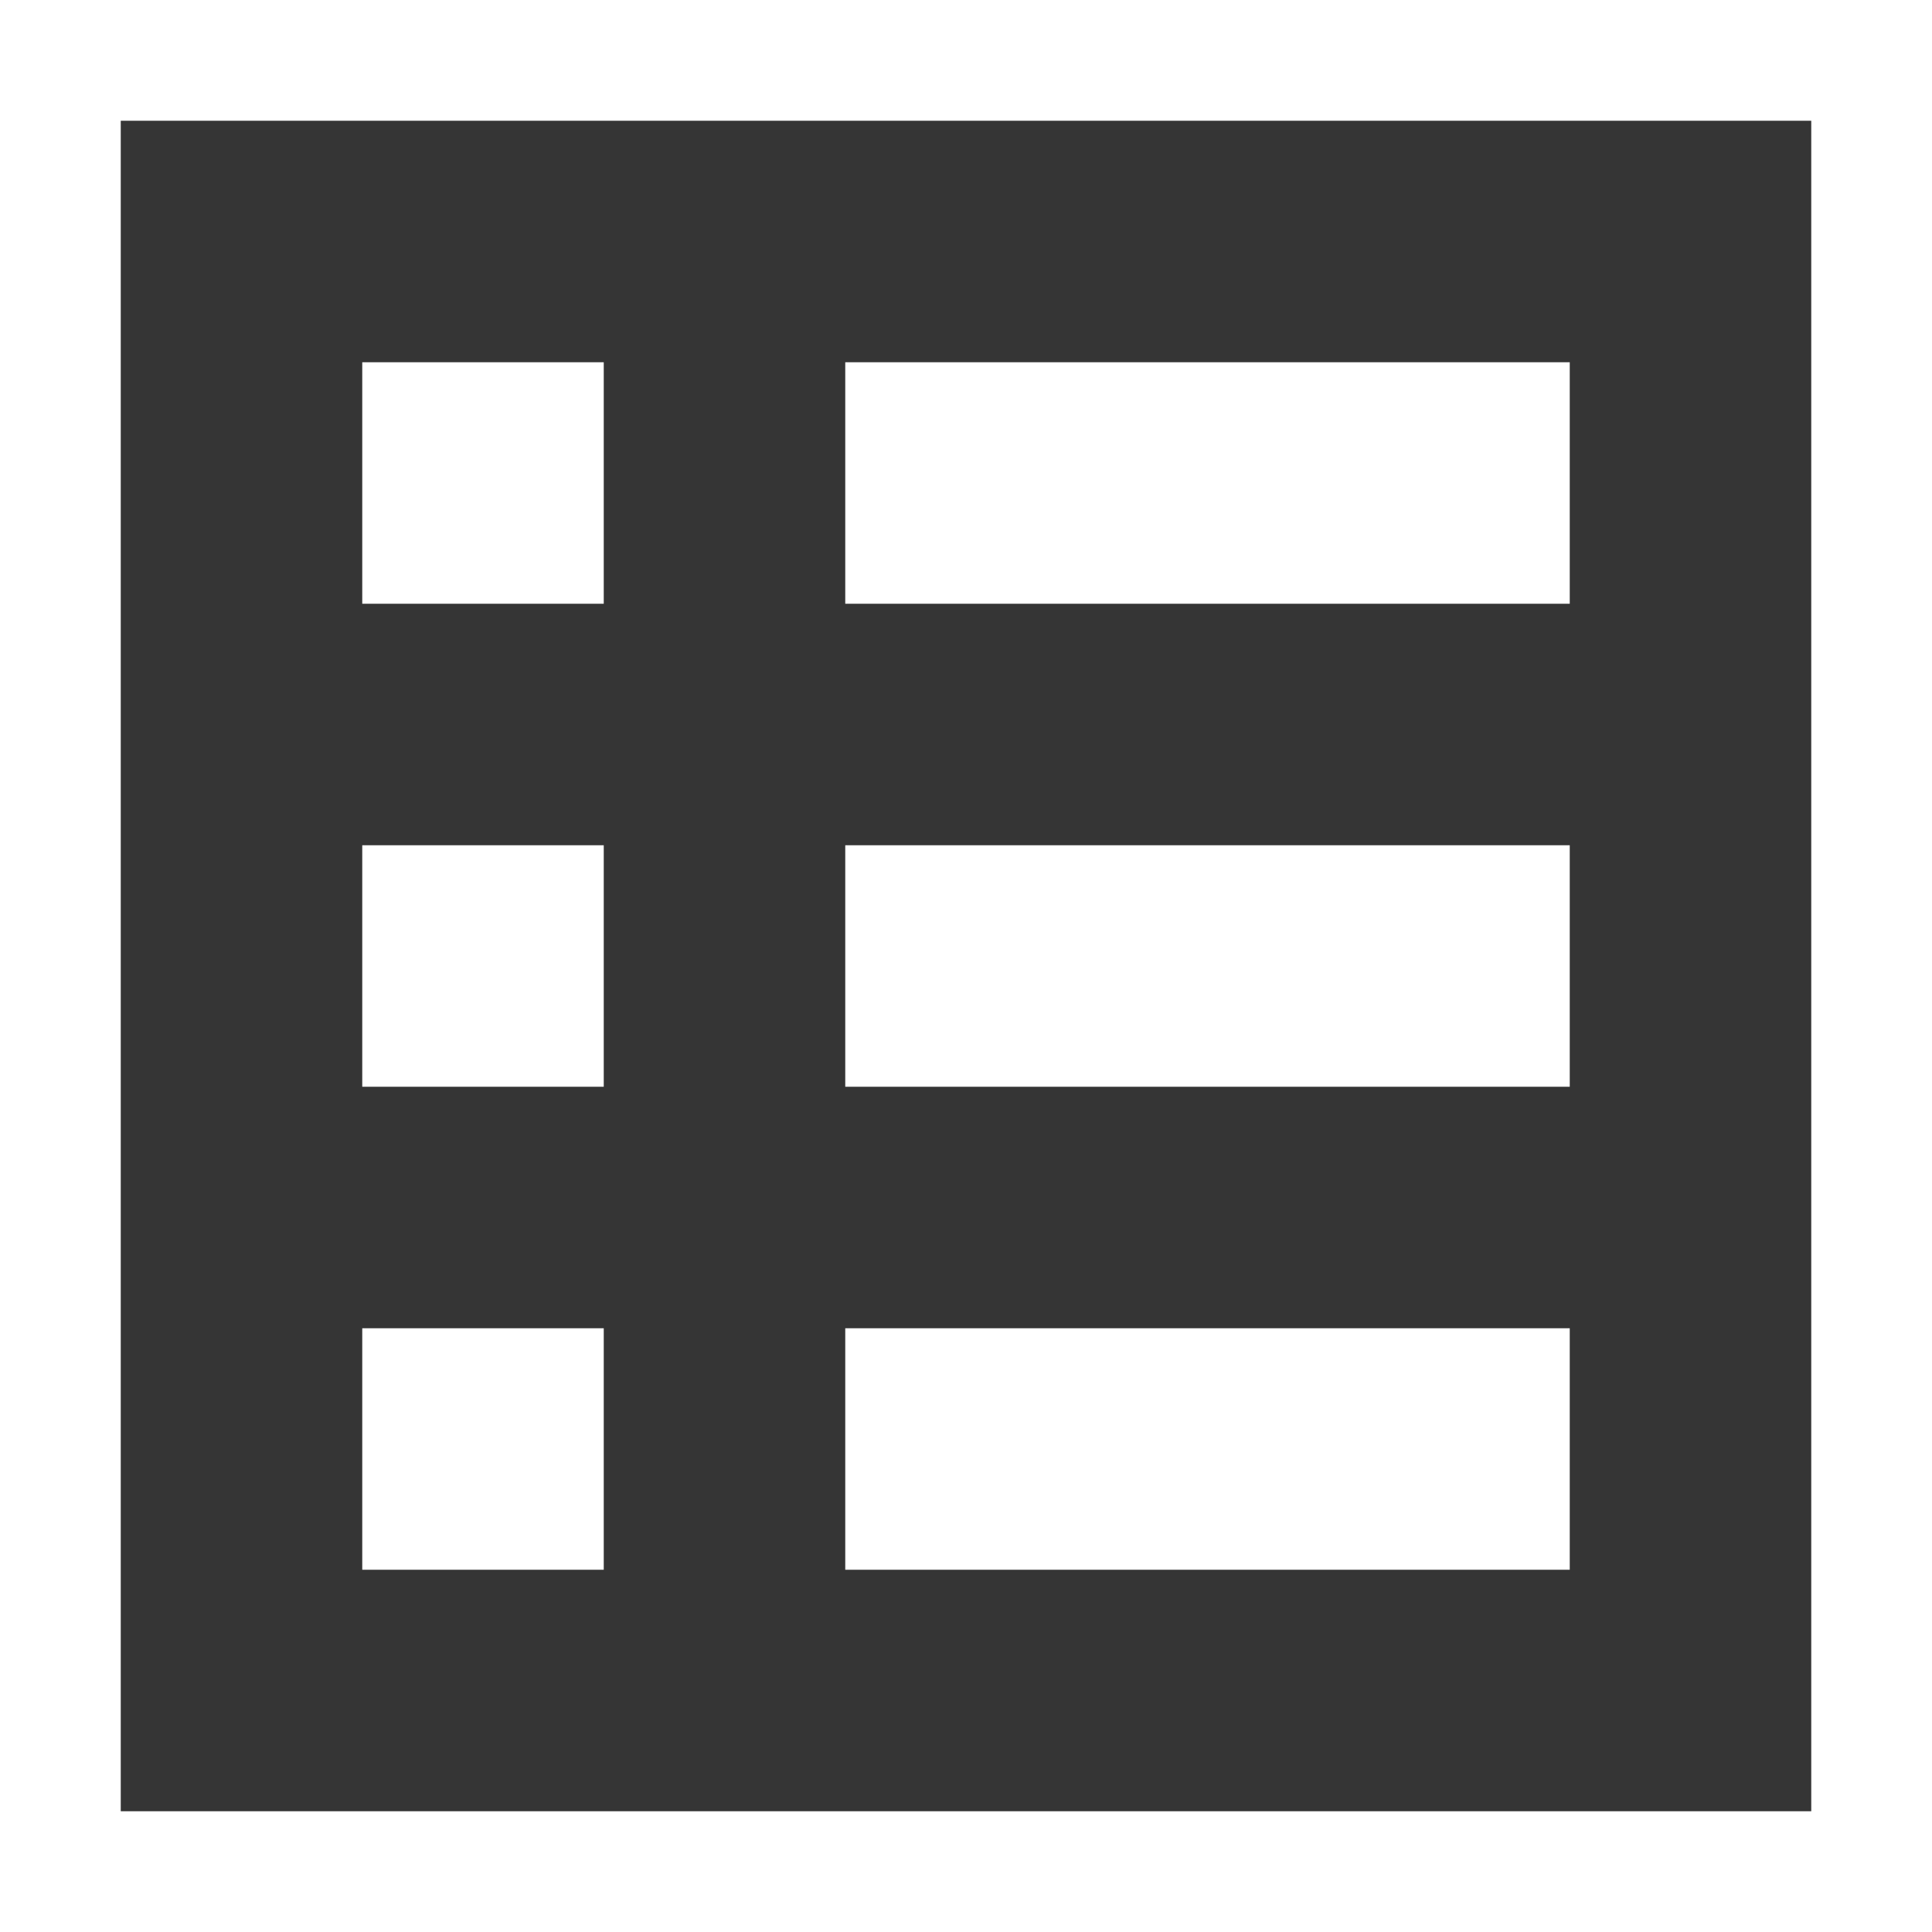 <svg version="1.1" viewBox="0 0 16 16" xmlns="http://www.w3.org/2000/svg">
 <path d="m1 1v14h14v-14zm2 2h2v2h-2zm4 0h6v2h-6zm-4 4h2v2h-2zm4 0h6v2h-6zm-4 4h2v2h-2zm4 0h6v2h-6z" style="fill:#353535"/>
</svg>

